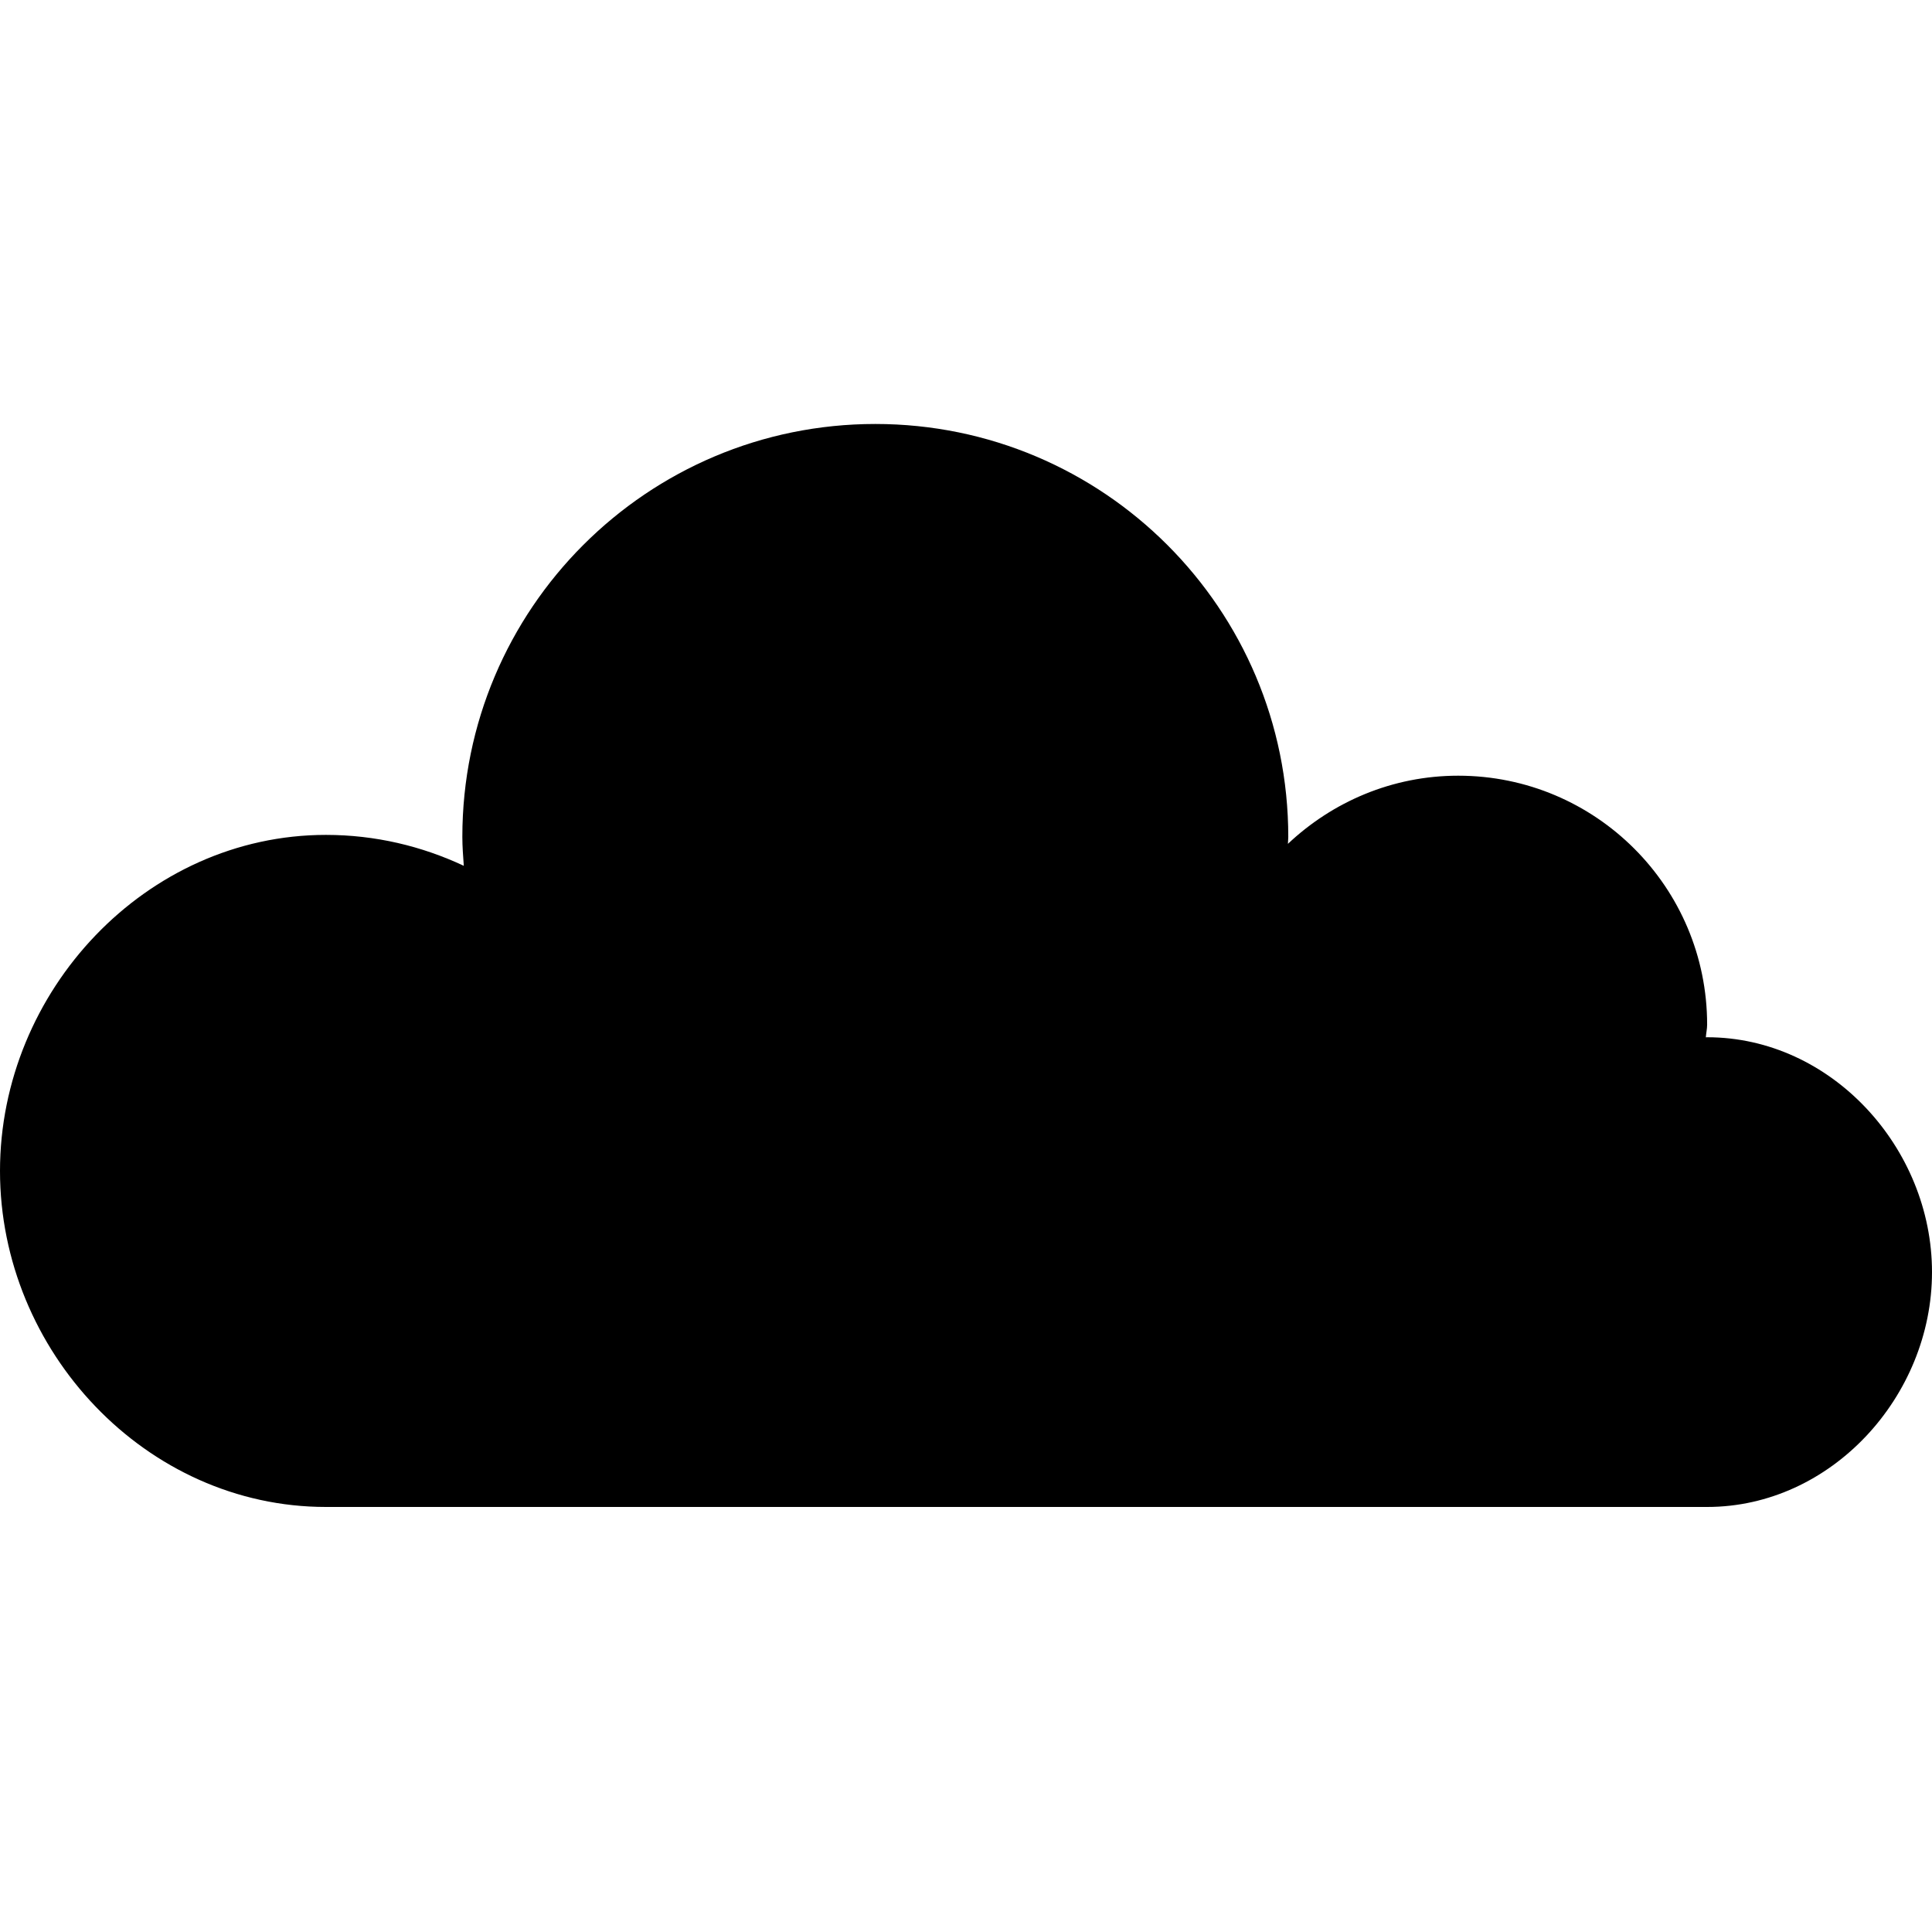 <svg xmlns="http://www.w3.org/2000/svg" xmlns:xlink="http://www.w3.org/1999/xlink" version="1.1" x="0px" y="0px" width="100px" height="100px" viewBox="0 0 100 100" enable-background="new 0 0 100 100" xml:space="preserve">
<g id="Captions">
</g>
<g id="Your_Icon">
	<path d="M88.361,53.688c-0.021,0-0.043,0.004-0.067,0.004c0.014-0.221,0.067-0.432,0.067-0.658c0-7.117-5.769-12.884-12.885-12.884   c-3.419,0-6.508,1.354-8.814,3.528c0.003-0.121,0.019-0.24,0.019-0.361c0-11.801-9.569-21.372-21.375-21.372   c-11.804,0-21.375,9.571-21.375,21.372c0,0.505,0.04,1.001,0.075,1.497c-2.169-1.017-4.581-1.6-7.133-1.6   C7.554,43.213,0,51.292,0,60.61S7.554,78,16.873,78h71.488C94.788,78,100,72.271,100,65.845   C100,59.417,94.788,53.688,88.361,53.688z"/>
</g>
</svg>
